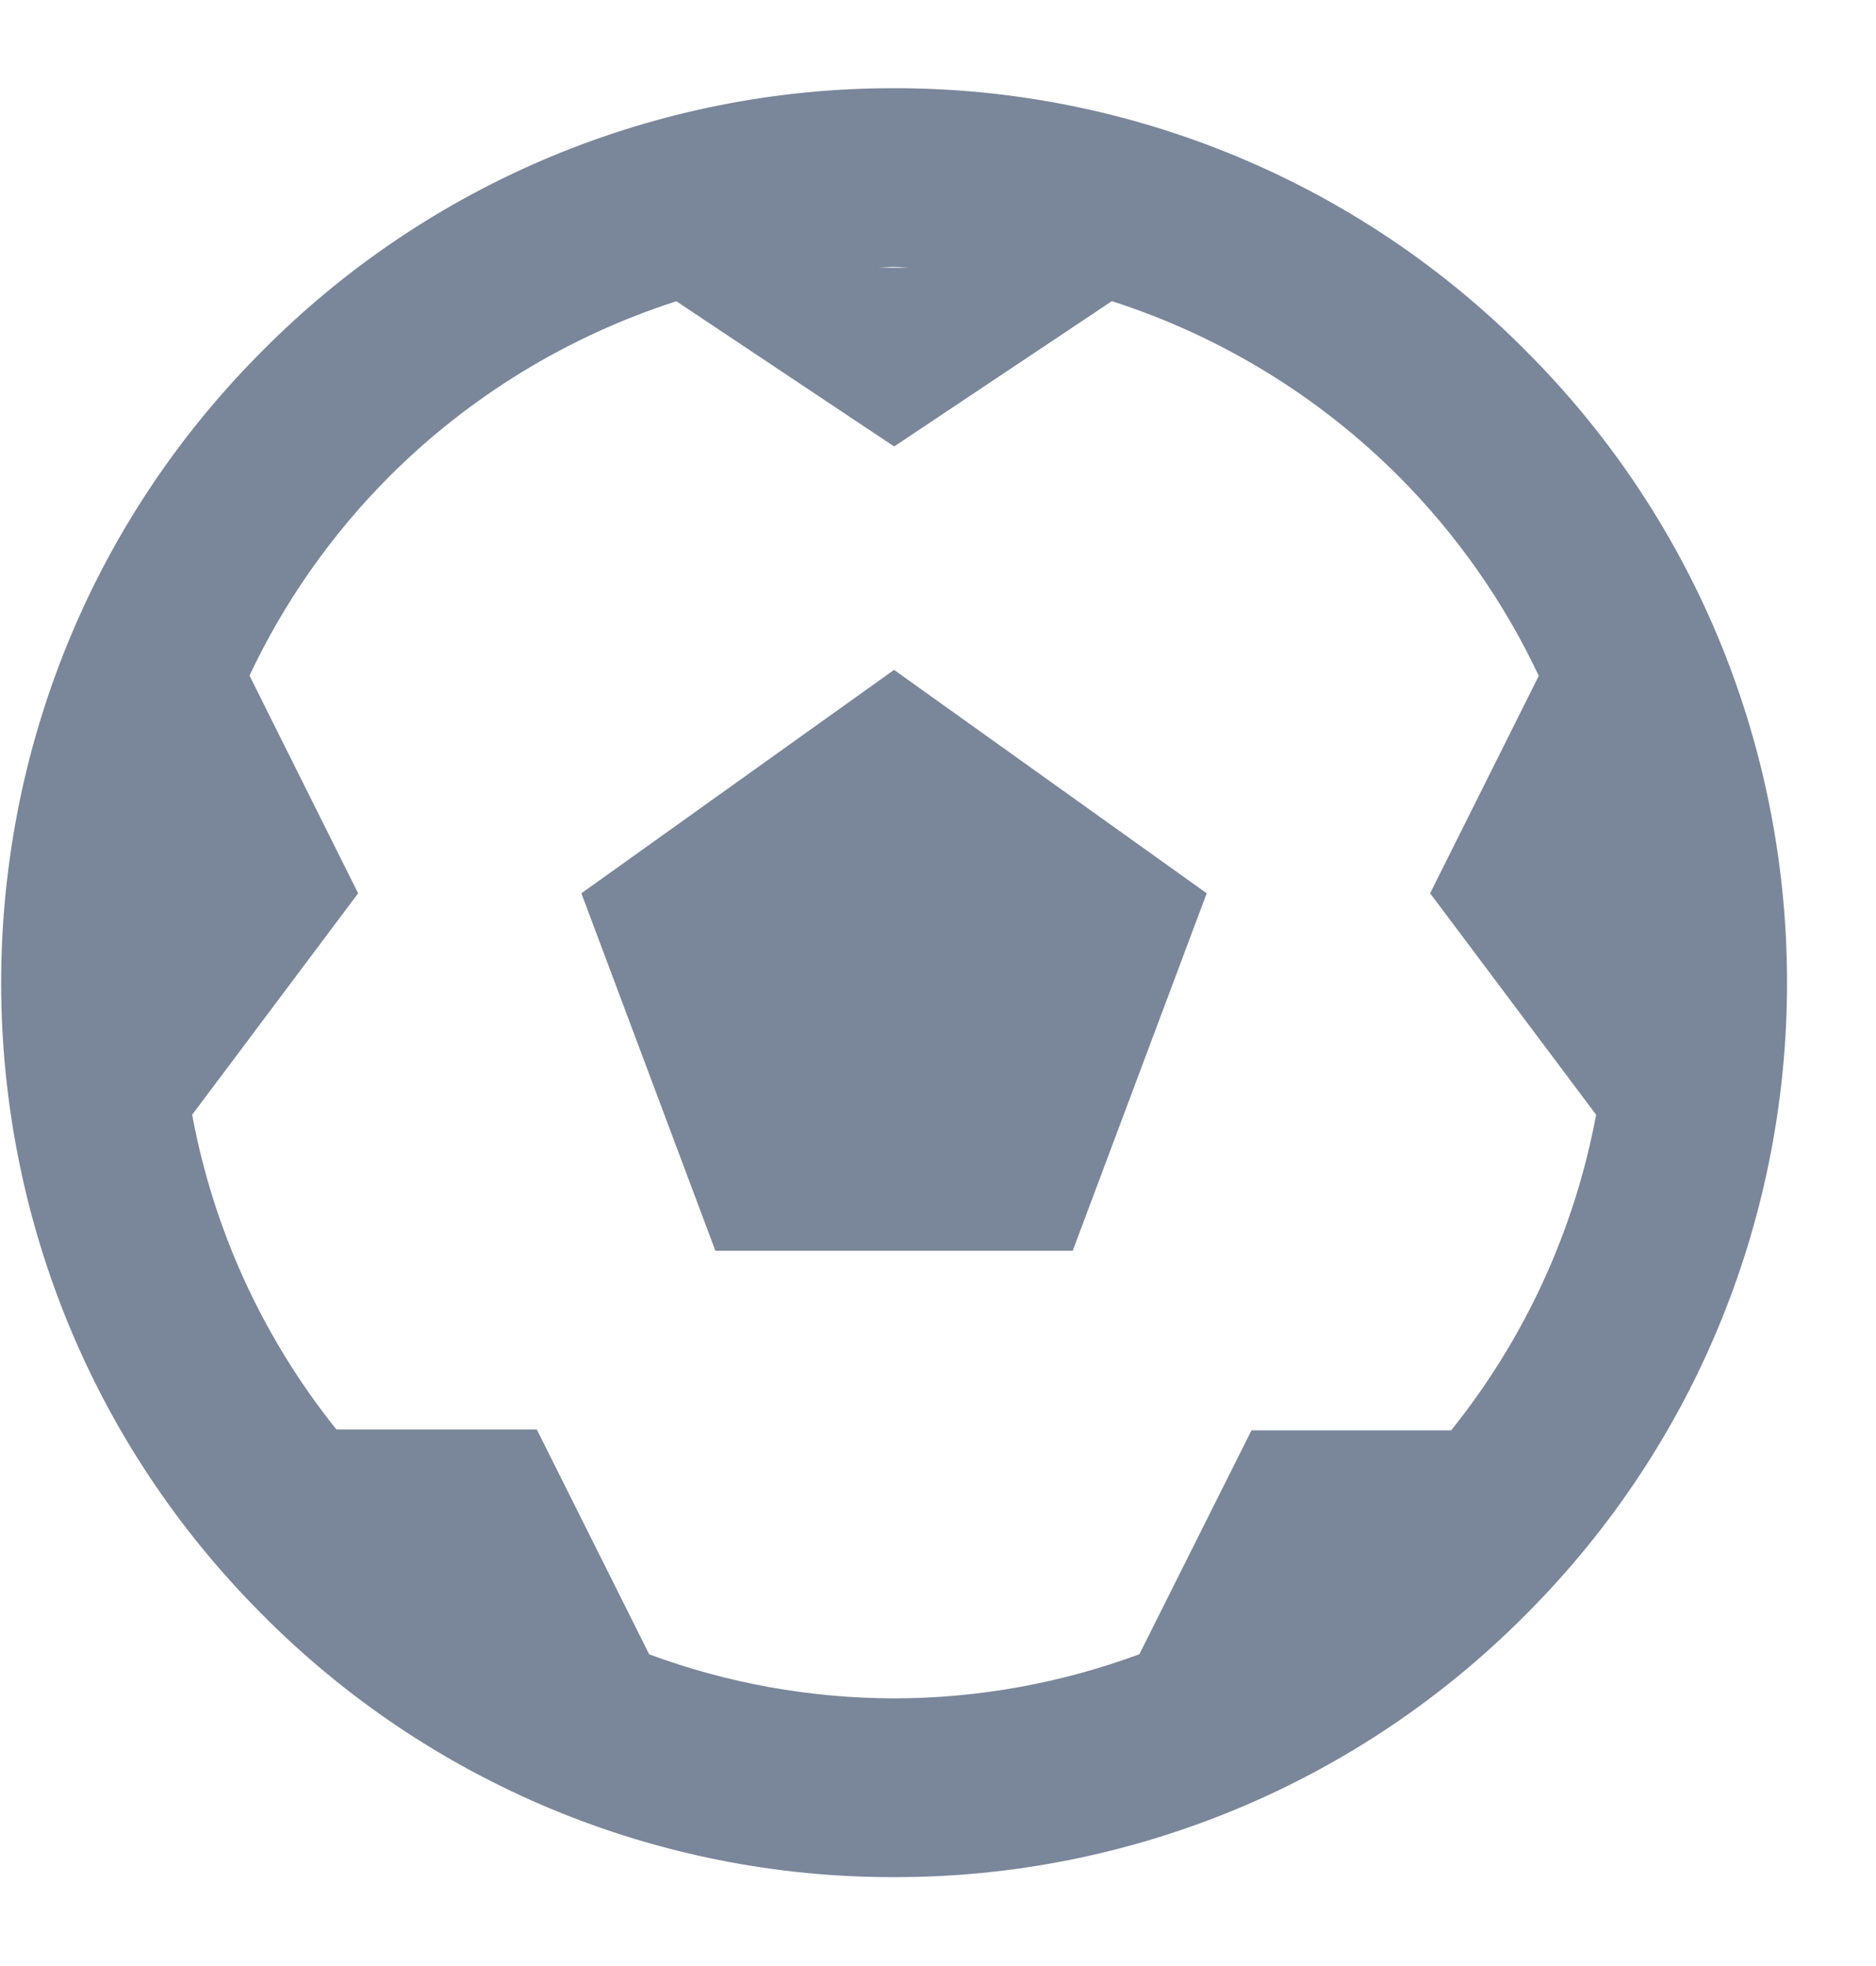 <svg width="21" height="22" viewBox="0 0 21 22" fill="none" xmlns="http://www.w3.org/2000/svg">
<path d="M2.938 3.925C3.863 2.992 4.965 2.252 6.178 1.748C7.392 1.244 8.693 0.985 10.008 0.987C11.322 0.985 12.624 1.244 13.838 1.748C15.052 2.252 16.154 2.992 17.08 3.925C20.979 7.823 20.979 14.168 17.08 18.067C16.154 19 15.052 19.741 13.838 20.245C12.623 20.749 11.321 21.008 10.007 21.005C8.693 21.008 7.391 20.749 6.177 20.245C4.964 19.741 3.862 19.001 2.937 18.068C-0.962 14.17 -0.962 7.825 2.938 3.925ZM9.828 2.996H10.187C10.126 2.995 10.068 2.987 10.007 2.987C9.946 2.987 9.889 2.995 9.828 2.996ZM3.766 15.996H6.009L7.267 18.512C8.144 18.837 9.072 19.003 10.008 19.005C10.945 19.004 11.874 18.836 12.754 18.511L14.009 16.006H16.244C17.068 14.981 17.626 13.768 17.867 12.474L16.009 9.996L17.225 7.563C16.837 6.738 16.309 5.986 15.666 5.339C14.765 4.435 13.661 3.76 12.446 3.37L10.009 4.996L7.571 3.371C6.356 3.762 5.252 4.436 4.351 5.339C3.708 5.985 3.181 6.736 2.793 7.56L4.009 9.996L2.151 12.474C2.39 13.764 2.945 14.973 3.766 15.996Z" fill="#7A869A"/>
<path d="M13.508 9.996L12.008 13.996H8.008L6.508 9.996L10.008 7.496L13.508 9.996Z" fill="#7A869A"/>
</svg>
